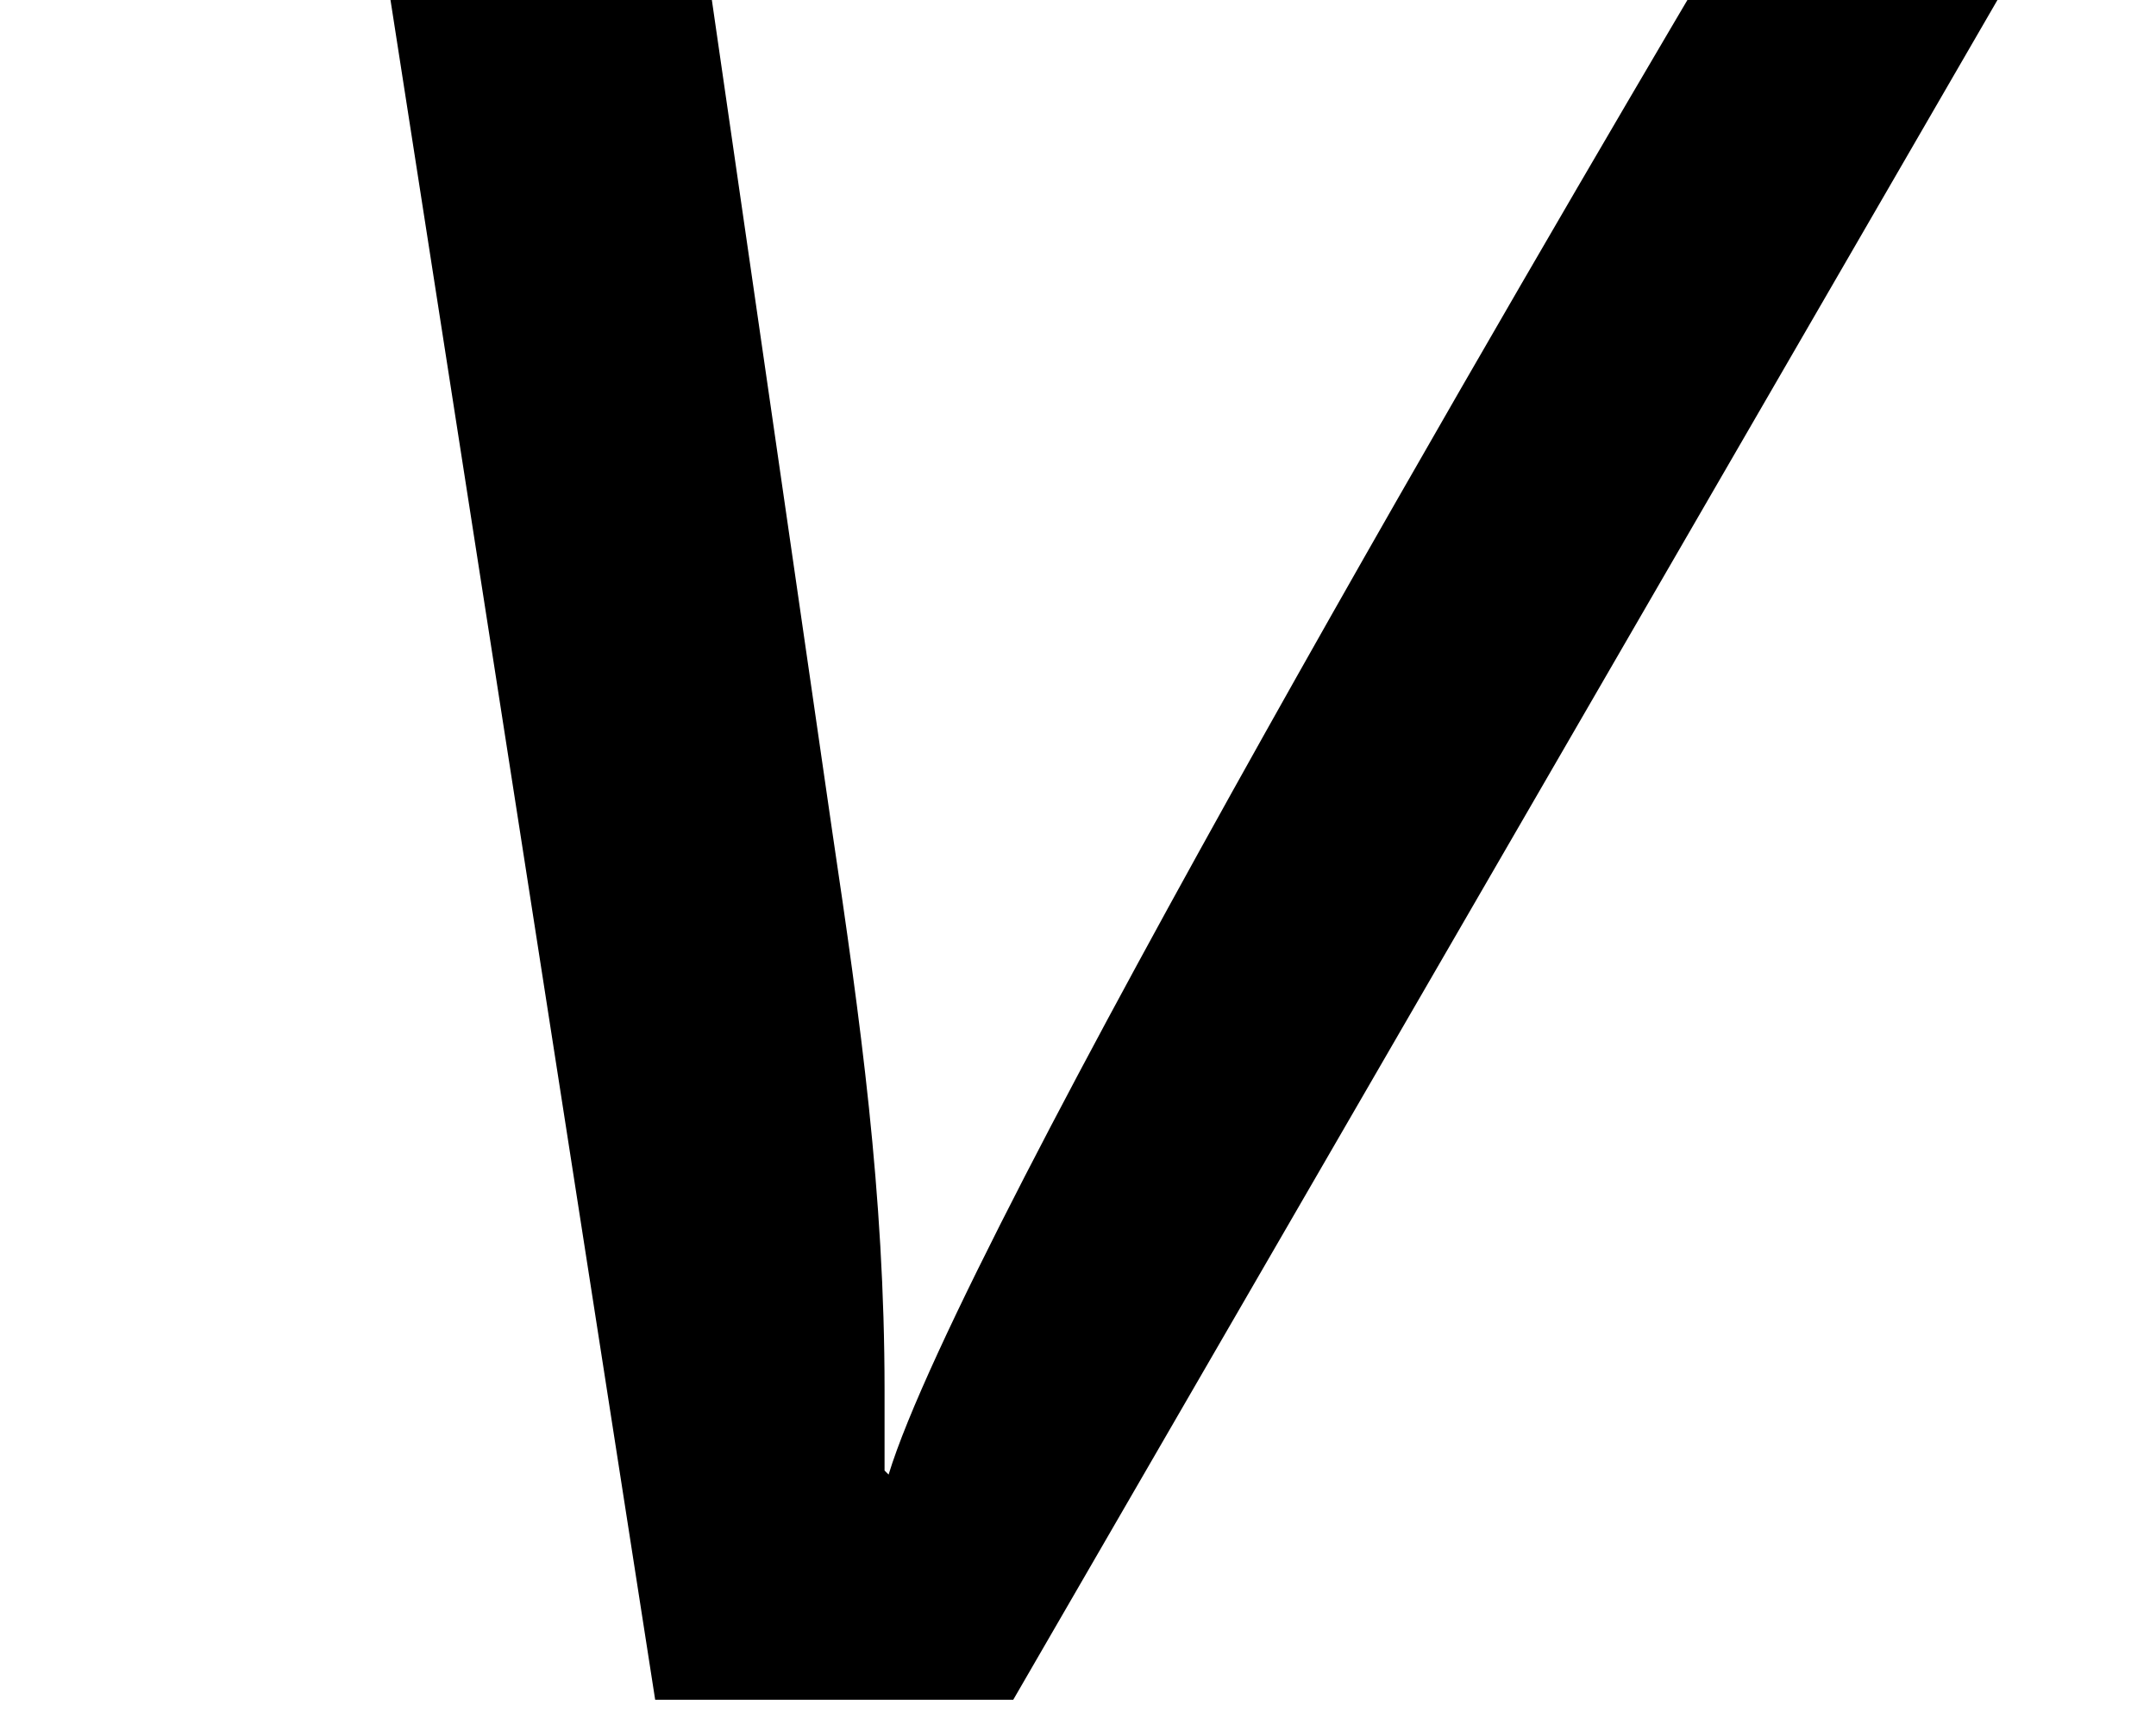 <?xml version='1.0' encoding='ISO-8859-1'?>
<!DOCTYPE svg PUBLIC "-//W3C//DTD SVG 1.1//EN" "http://www.w3.org/Graphics/SVG/1.1/DTD/svg11.dtd">
<!-- This file was generated by dvisvgm 1.2.2 (x86_64-unknown-linux-gnu) -->
<!-- Fri Nov 25 01:19:43 2016 -->
<svg height='12.058pt' version='1.1' viewBox='0 0 15.018 12.058' width='15.018pt' xmlns='http://www.w3.org/2000/svg' xmlns:xlink='http://www.w3.org/1999/xlink'>
<defs>
<path d='M12.664 -10.698H10.748C9.778 -9.056 6.145 -2.861 5.698 -1.393L5.673 -1.418V-1.916C5.673 -3.135 5.523 -4.205 5.349 -5.374L4.578 -10.698H2.588L4.254 0H6.469L12.664 -10.698Z' id='g0-118'/>
</defs>
<g id='page1' transform='matrix(1.126 0 0 1.126 -63.986 -62.477)'>
<use x='56.625' xlink:href='#g0-118' y='66'/>
</g>
</svg>
